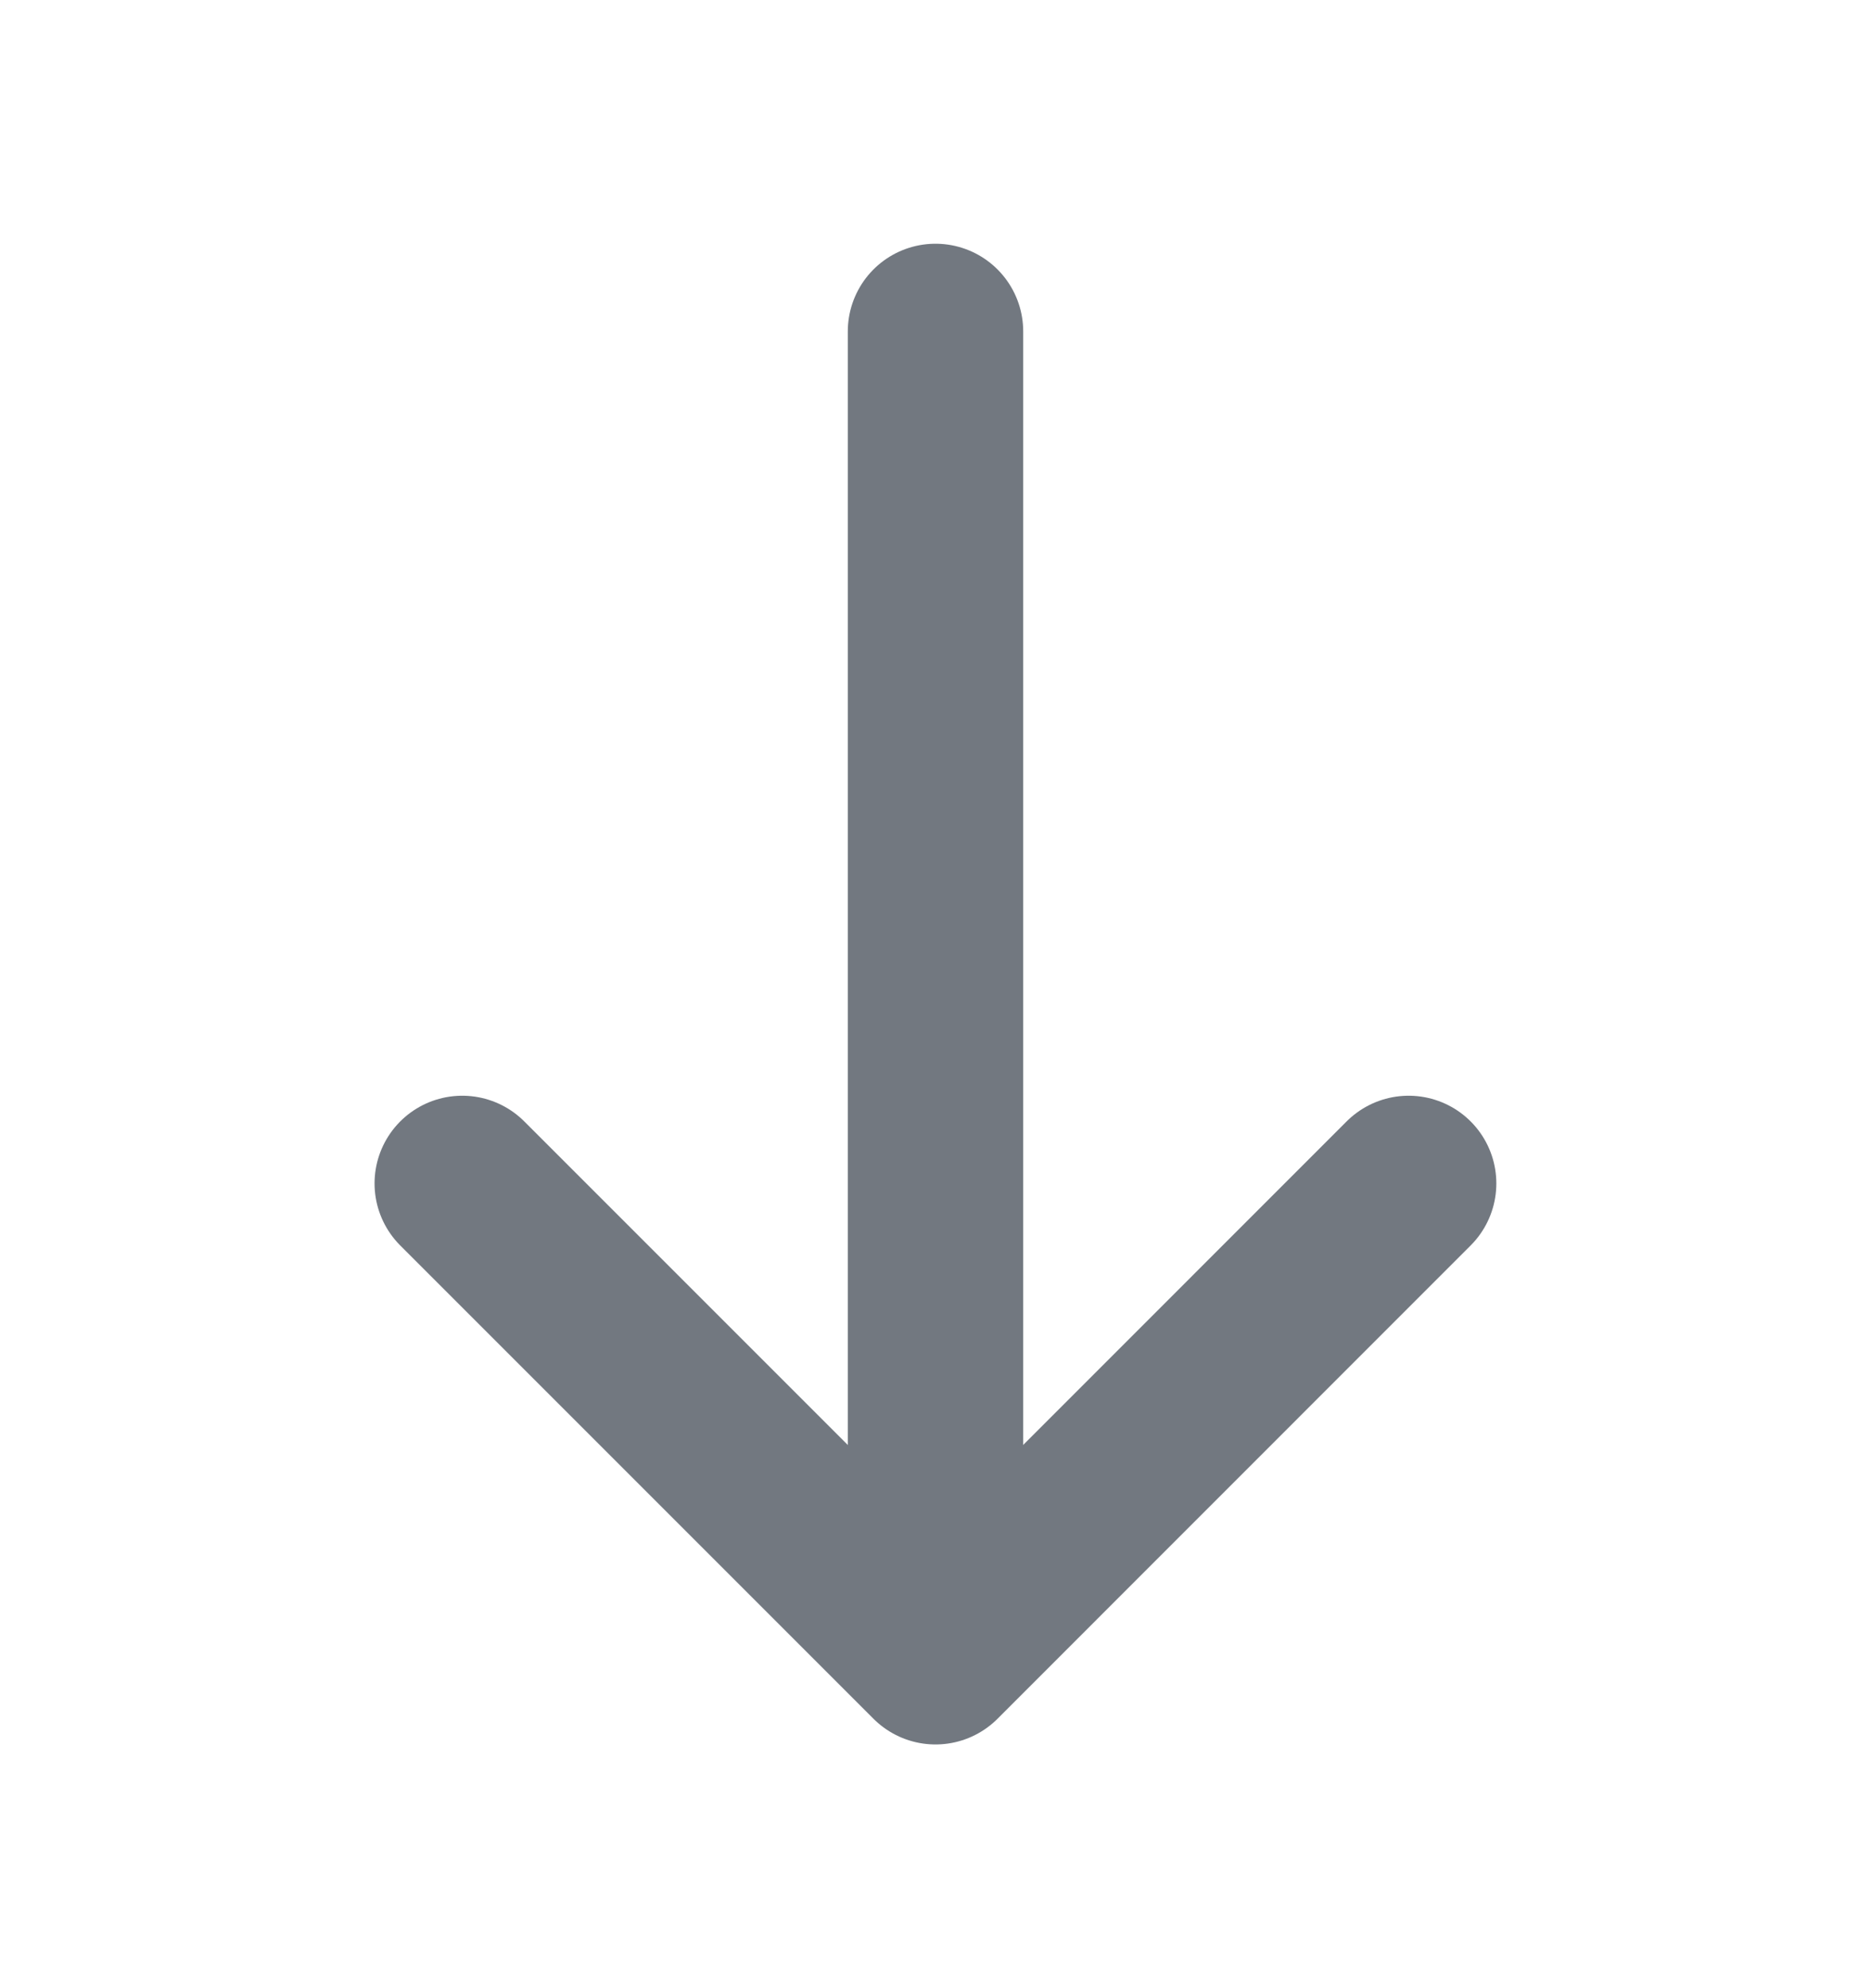 <svg width="16" height="17" viewBox="0 0 16 17" fill="none" xmlns="http://www.w3.org/2000/svg">
<path d="M12.046 10.119L8 14.166L3.953 10.119" stroke="#727880" stroke-width="1.5" stroke-miterlimit="10" stroke-linecap="round" stroke-linejoin="round"/>
<path d="M8 2.834V14.054" stroke="#727880" stroke-width="1.5" stroke-miterlimit="10" stroke-linecap="round" stroke-linejoin="round"/>
</svg>
